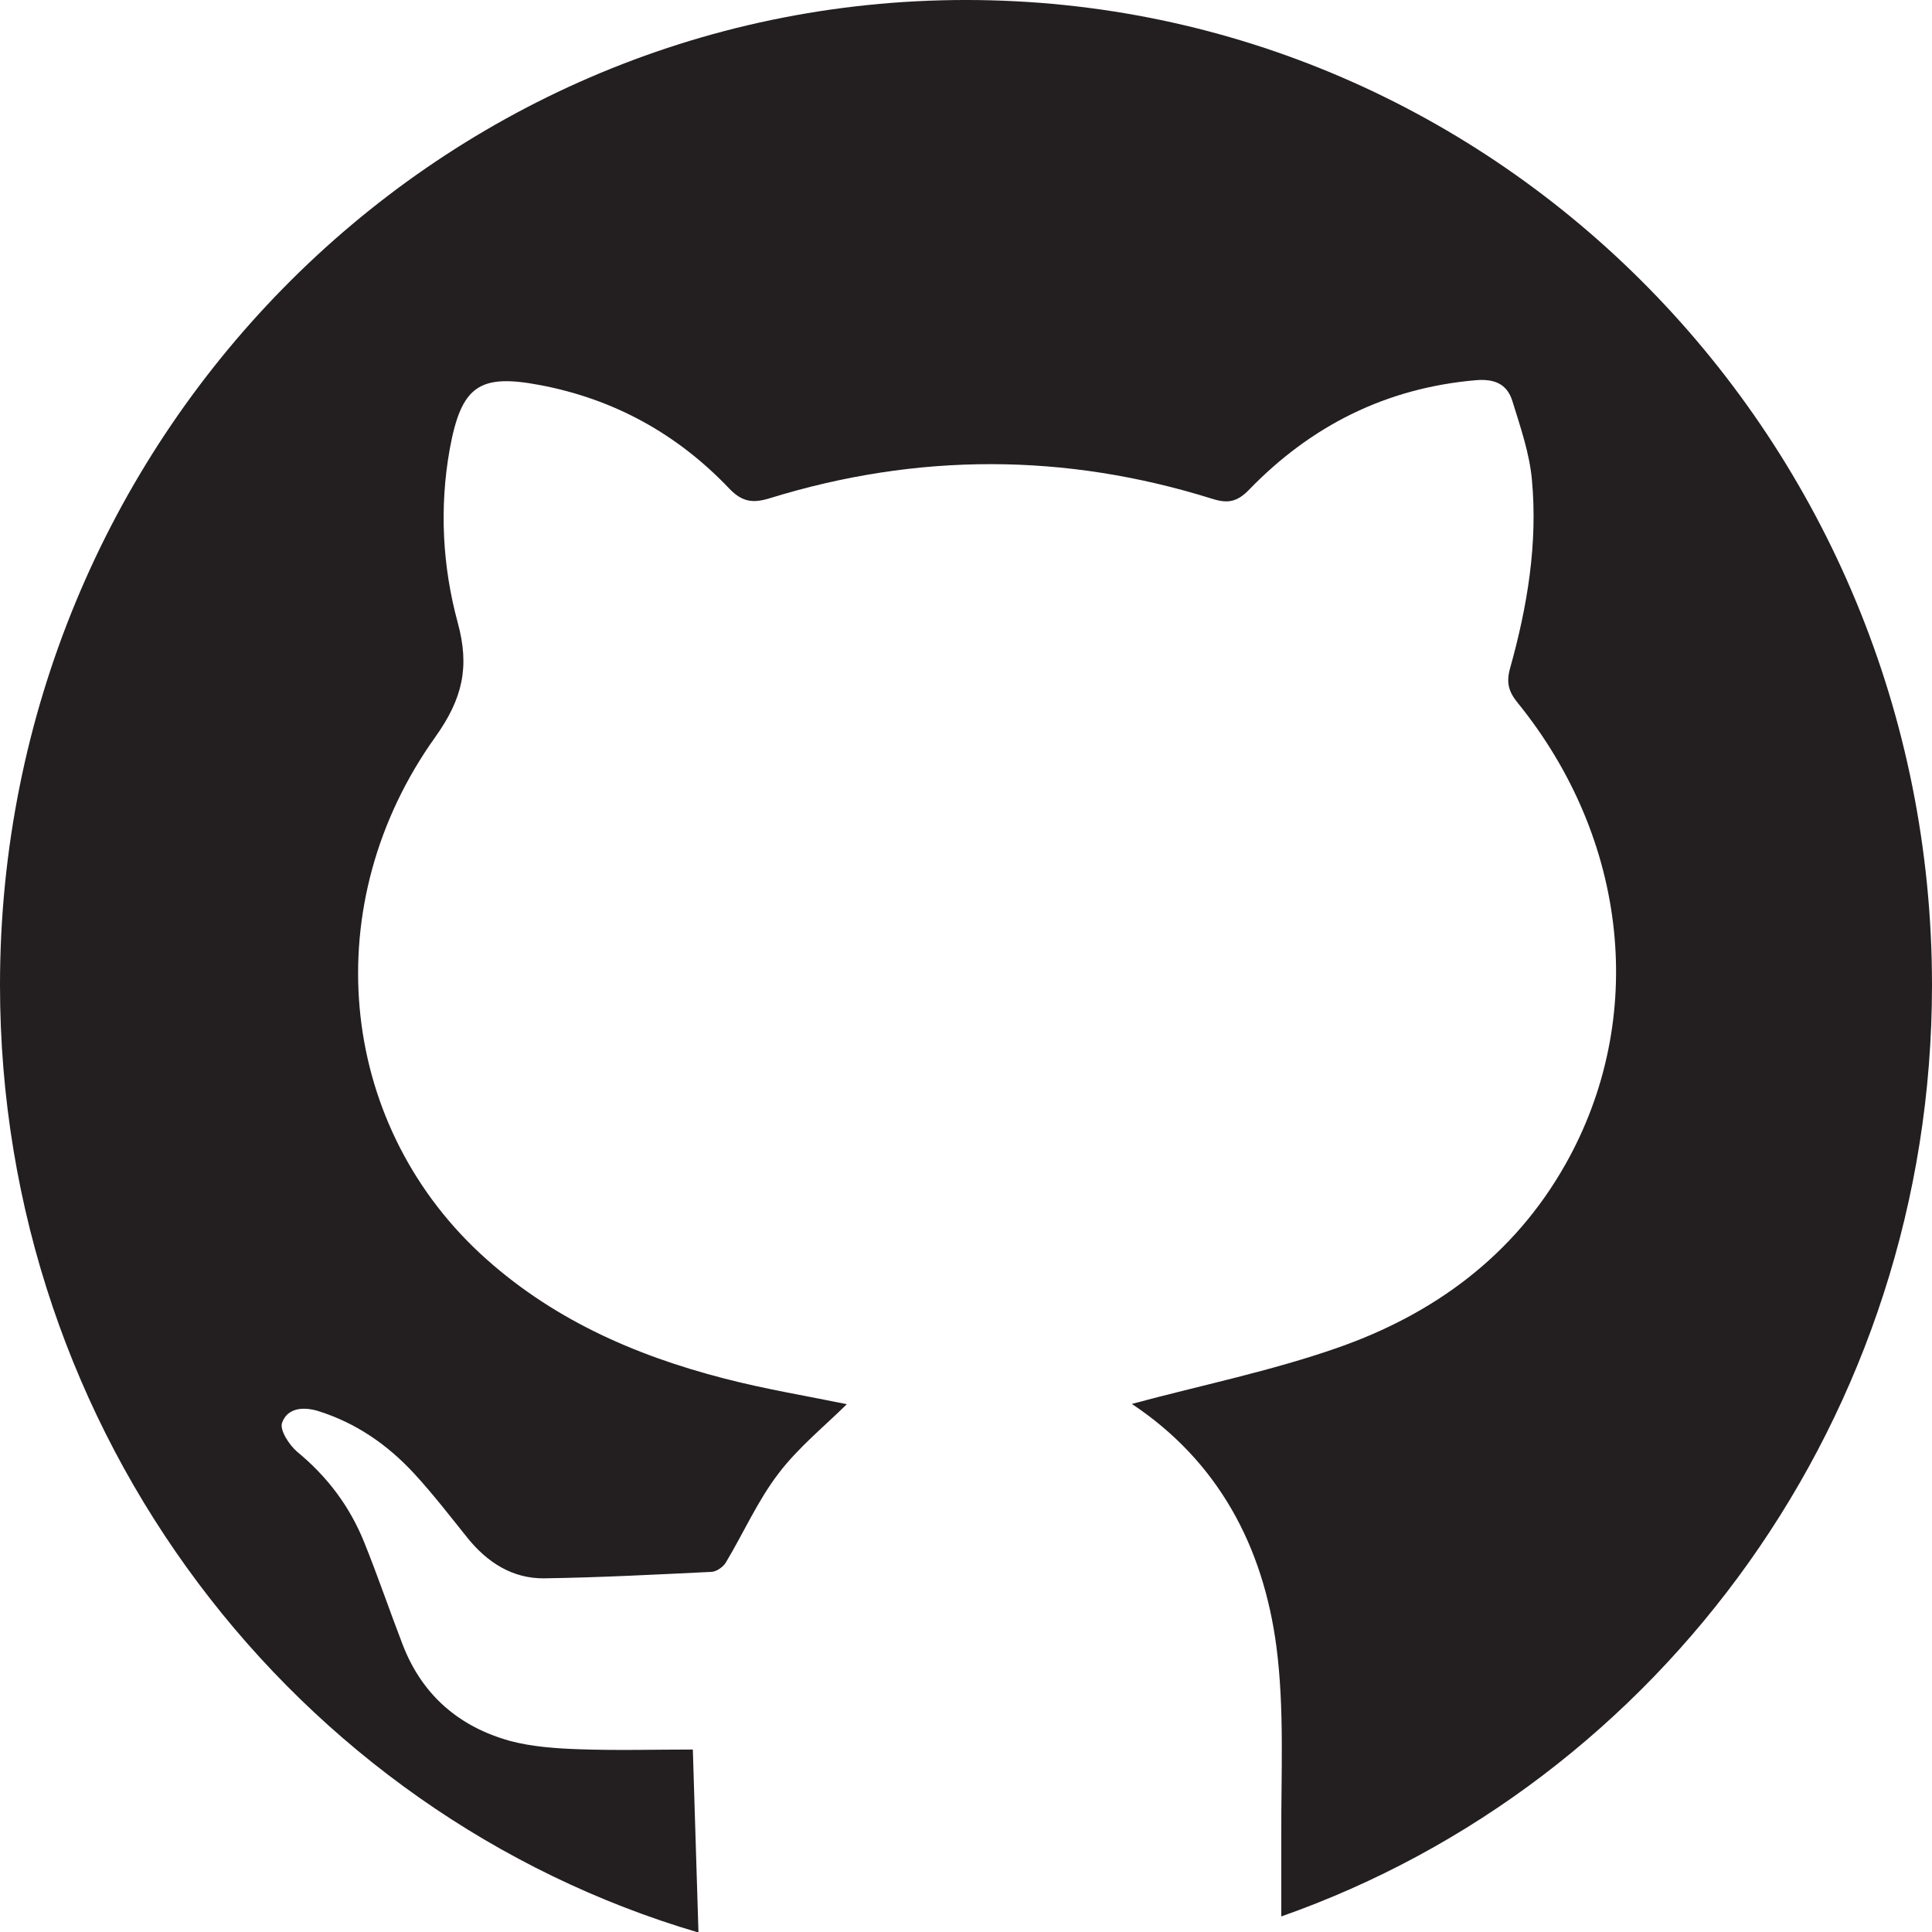 <svg width="72" height="72" fill="currentColor" class="c-media__svg" viewBox="0 0 72 72" xmlns="http://www.w3.org/2000/svg"><path d="m72 36.71c0 16.08-10.14 29.75-24.25 34.71v-2.98c-.01-2.36.12-4.74-.18-7.06-.49-3.75-2.17-6.92-5.39-9.06 2.56-.69 5.17-1.22 7.66-2.09 3.58-1.25 6.57-3.42 8.5-6.84 3.06-5.42 2.35-12.11-1.79-17.21-.34-.42-.42-.76-.27-1.29.64-2.29 1.03-4.62.81-7.01-.09-.99-.43-1.97-.73-2.94-.2-.64-.68-.83-1.37-.77-3.33.29-6.13 1.69-8.45 4.09-.44.45-.79.51-1.36.33-5.49-1.72-11-1.72-16.5-.02-.62.19-1.02.14-1.5-.36-1.94-2.04-4.3-3.34-7.06-3.86-2.26-.43-2.93.03-3.36 2.39-.39 2.18-.27 4.37.3 6.47.45 1.65.18 2.83-.84 4.26-4.42 6.19-3.65 14.29 1.67 19.24 2.6 2.41 5.72 3.79 9.09 4.66 1.54.4 3.12.66 4.58.96-.84.83-1.82 1.62-2.56 2.6-.77 1.01-1.29 2.2-1.95 3.3-.1.17-.36.35-.55.35-2.08.1-4.15.21-6.23.24-1.17.01-2.11-.59-2.85-1.51-.65-.81-1.29-1.64-1.99-2.4-.99-1.07-2.16-1.88-3.56-2.32-.54-.17-1.16-.14-1.36.44-.09.27.27.82.56 1.07 1.12.92 1.96 2.03 2.5 3.37.51 1.26.95 2.56 1.44 3.83.73 1.89 2.12 3.06 4 3.58.83.22 1.72.28 2.58.31 1.41.05 2.83.01 4.23.01.07 2.33.14 4.58.21 6.82-15.02-4.42-26.03-18.55-26.03-35.31 0-20.28 16.12-36.71 36-36.71s36 16.43 36 36.71z" fill="#231f20"/></svg>
